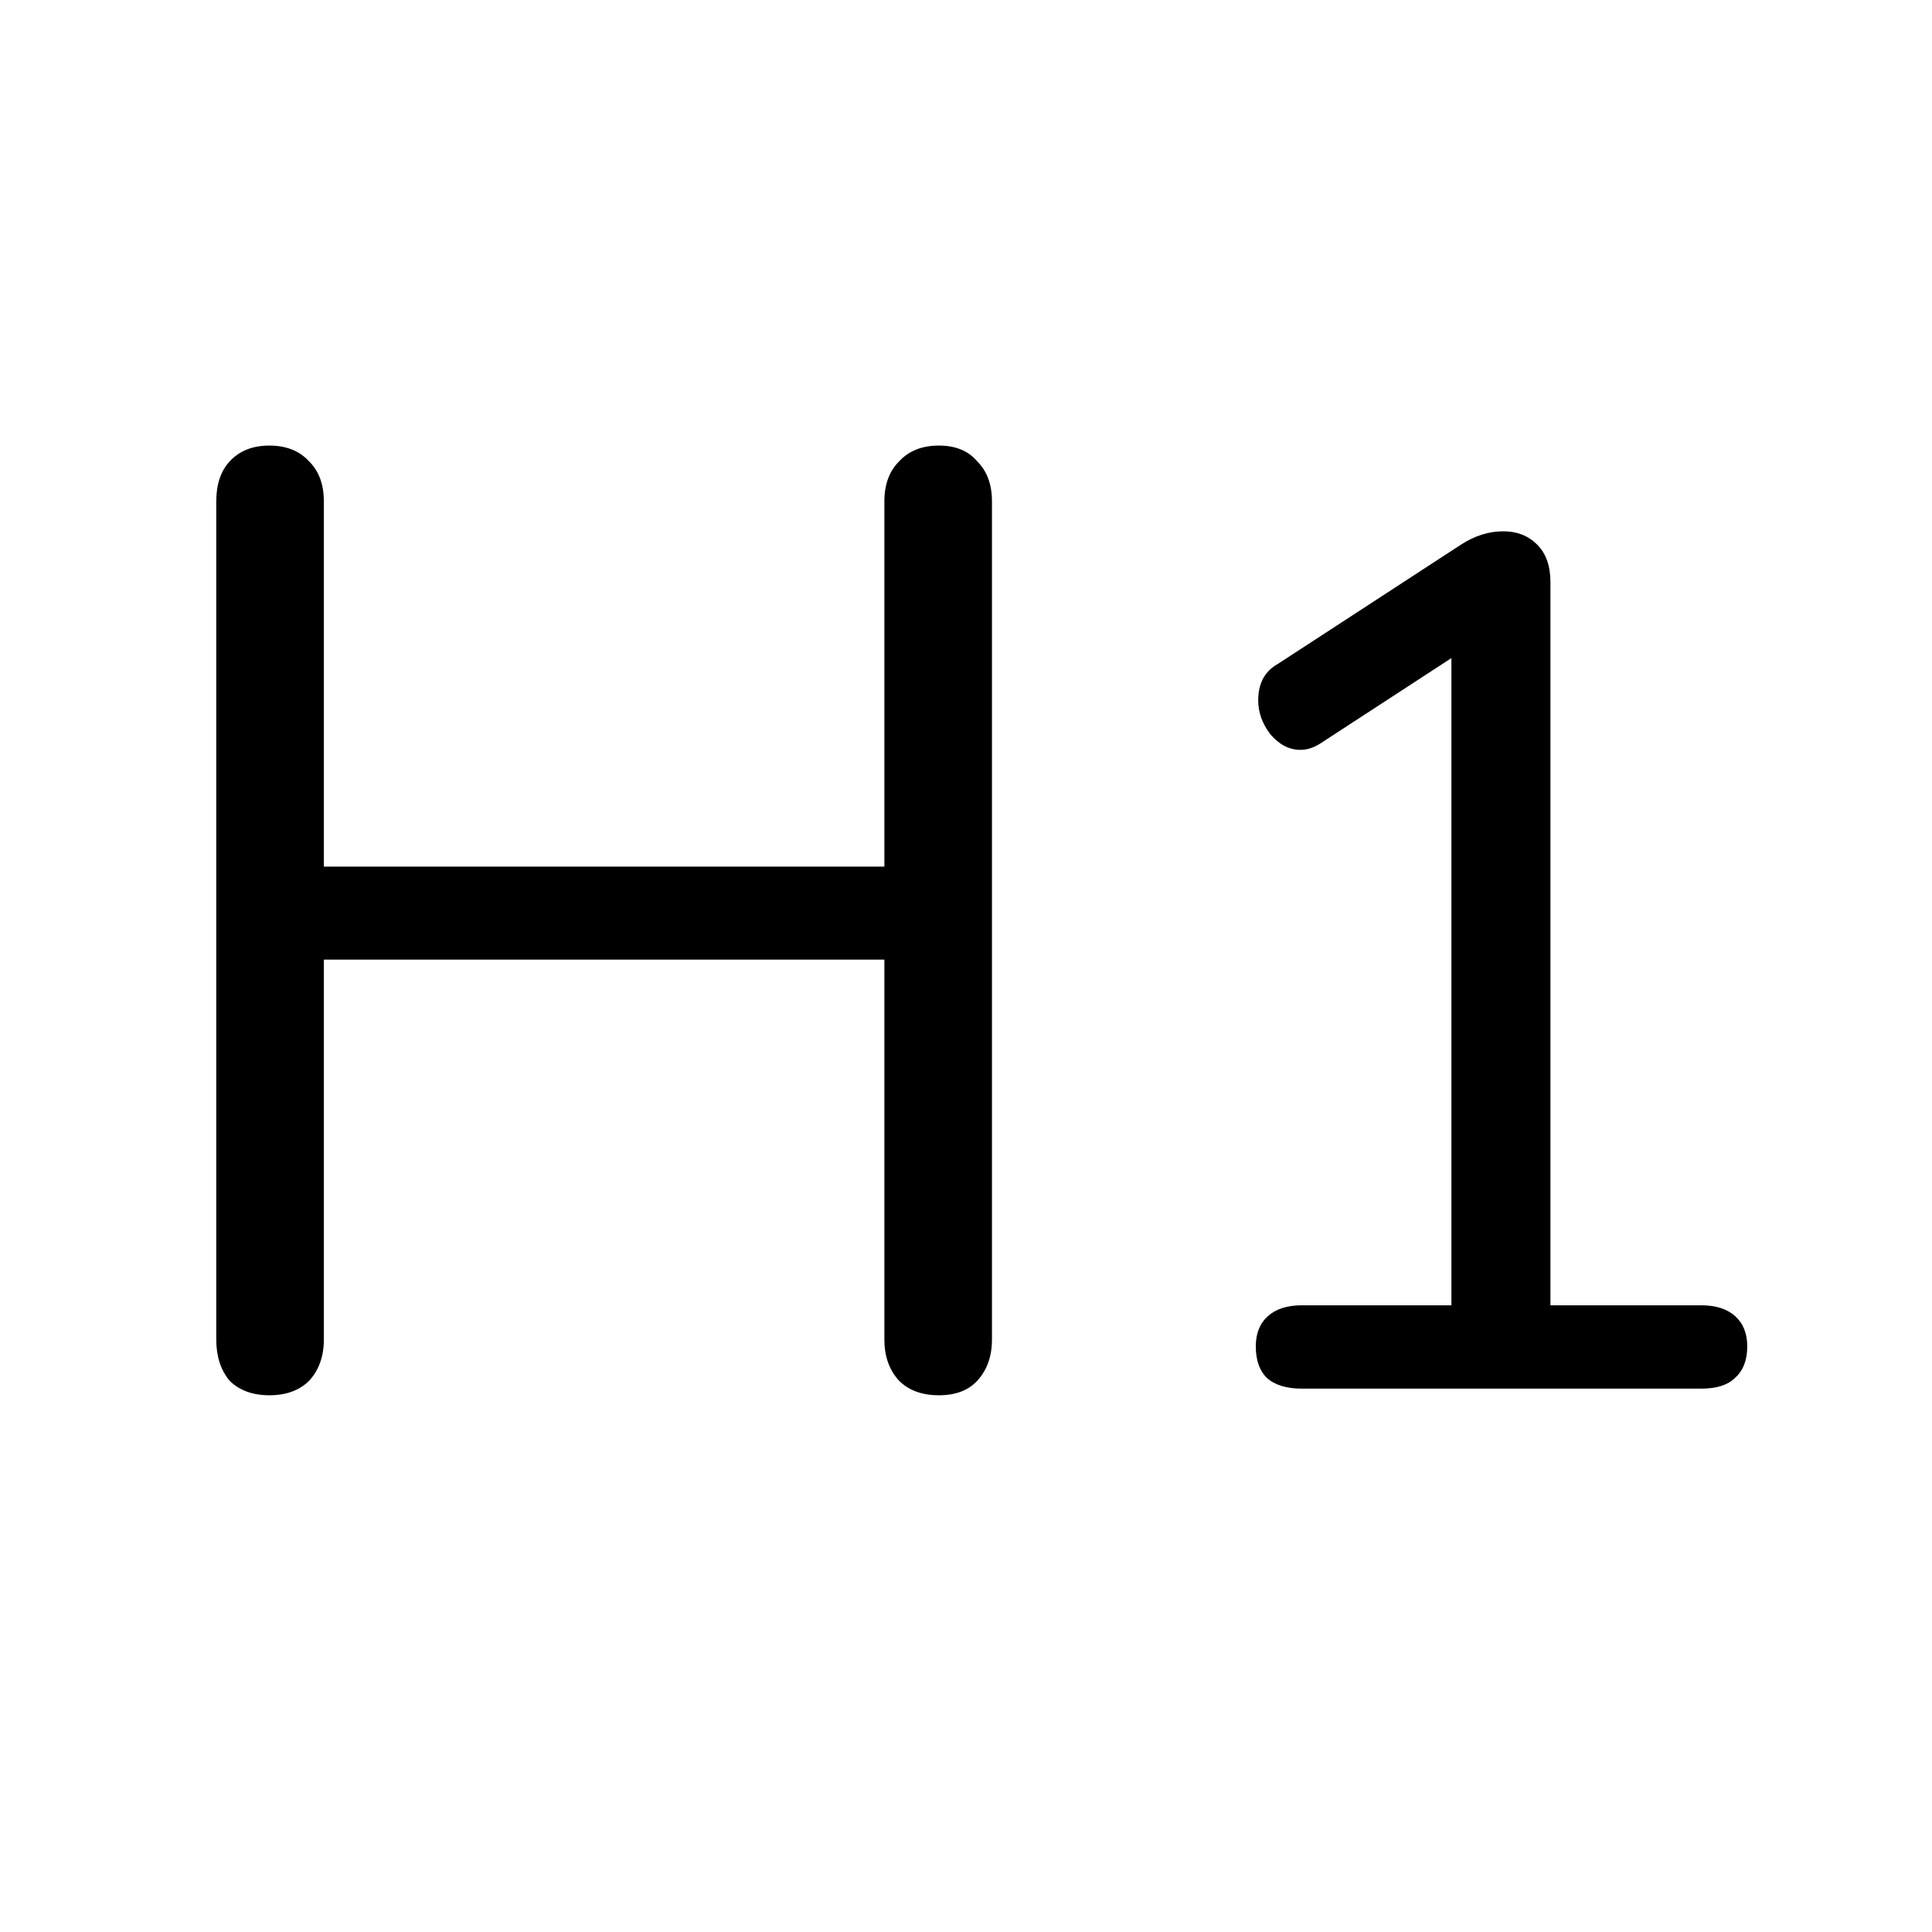 <svg width="32" height="32" viewBox="0 0 32 32" fill="none" xmlns="http://www.w3.org/2000/svg">
<path d="M15.55 7.38C15.829 7.38 16.041 7.468 16.188 7.644C16.349 7.805 16.43 8.025 16.43 8.304V22.186C16.43 22.465 16.349 22.692 16.188 22.868C16.041 23.029 15.829 23.11 15.55 23.11C15.271 23.11 15.051 23.029 14.89 22.868C14.729 22.692 14.648 22.465 14.648 22.186V15.894H5.364V22.186C5.364 22.465 5.283 22.692 5.122 22.868C4.961 23.029 4.741 23.11 4.462 23.11C4.183 23.11 3.963 23.029 3.802 22.868C3.655 22.692 3.582 22.465 3.582 22.186V8.304C3.582 8.025 3.655 7.805 3.802 7.644C3.963 7.468 4.183 7.38 4.462 7.38C4.741 7.38 4.961 7.468 5.122 7.644C5.283 7.805 5.364 8.025 5.364 8.304V14.354H14.648V8.304C14.648 8.025 14.729 7.805 14.89 7.644C15.051 7.468 15.271 7.38 15.55 7.38ZM28.18 21.62C28.42 21.62 28.607 21.68 28.74 21.8C28.873 21.92 28.94 22.087 28.94 22.3C28.94 22.527 28.873 22.7 28.74 22.82C28.62 22.94 28.433 23 28.18 23H21.56C21.306 23 21.113 22.94 20.98 22.82C20.86 22.7 20.8 22.527 20.8 22.3C20.8 22.087 20.866 21.92 21 21.8C21.133 21.68 21.32 21.62 21.56 21.62H24.04V10.9L21.86 12.32C21.753 12.387 21.646 12.42 21.54 12.42C21.353 12.42 21.186 12.333 21.04 12.16C20.907 11.987 20.84 11.8 20.84 11.6C20.84 11.32 20.947 11.12 21.16 11L24.2 9.02C24.427 8.873 24.66 8.8 24.9 8.8C25.127 8.8 25.313 8.873 25.46 9.02C25.607 9.167 25.68 9.373 25.68 9.64V21.62H28.18Z" fill="black"/>
</svg>
